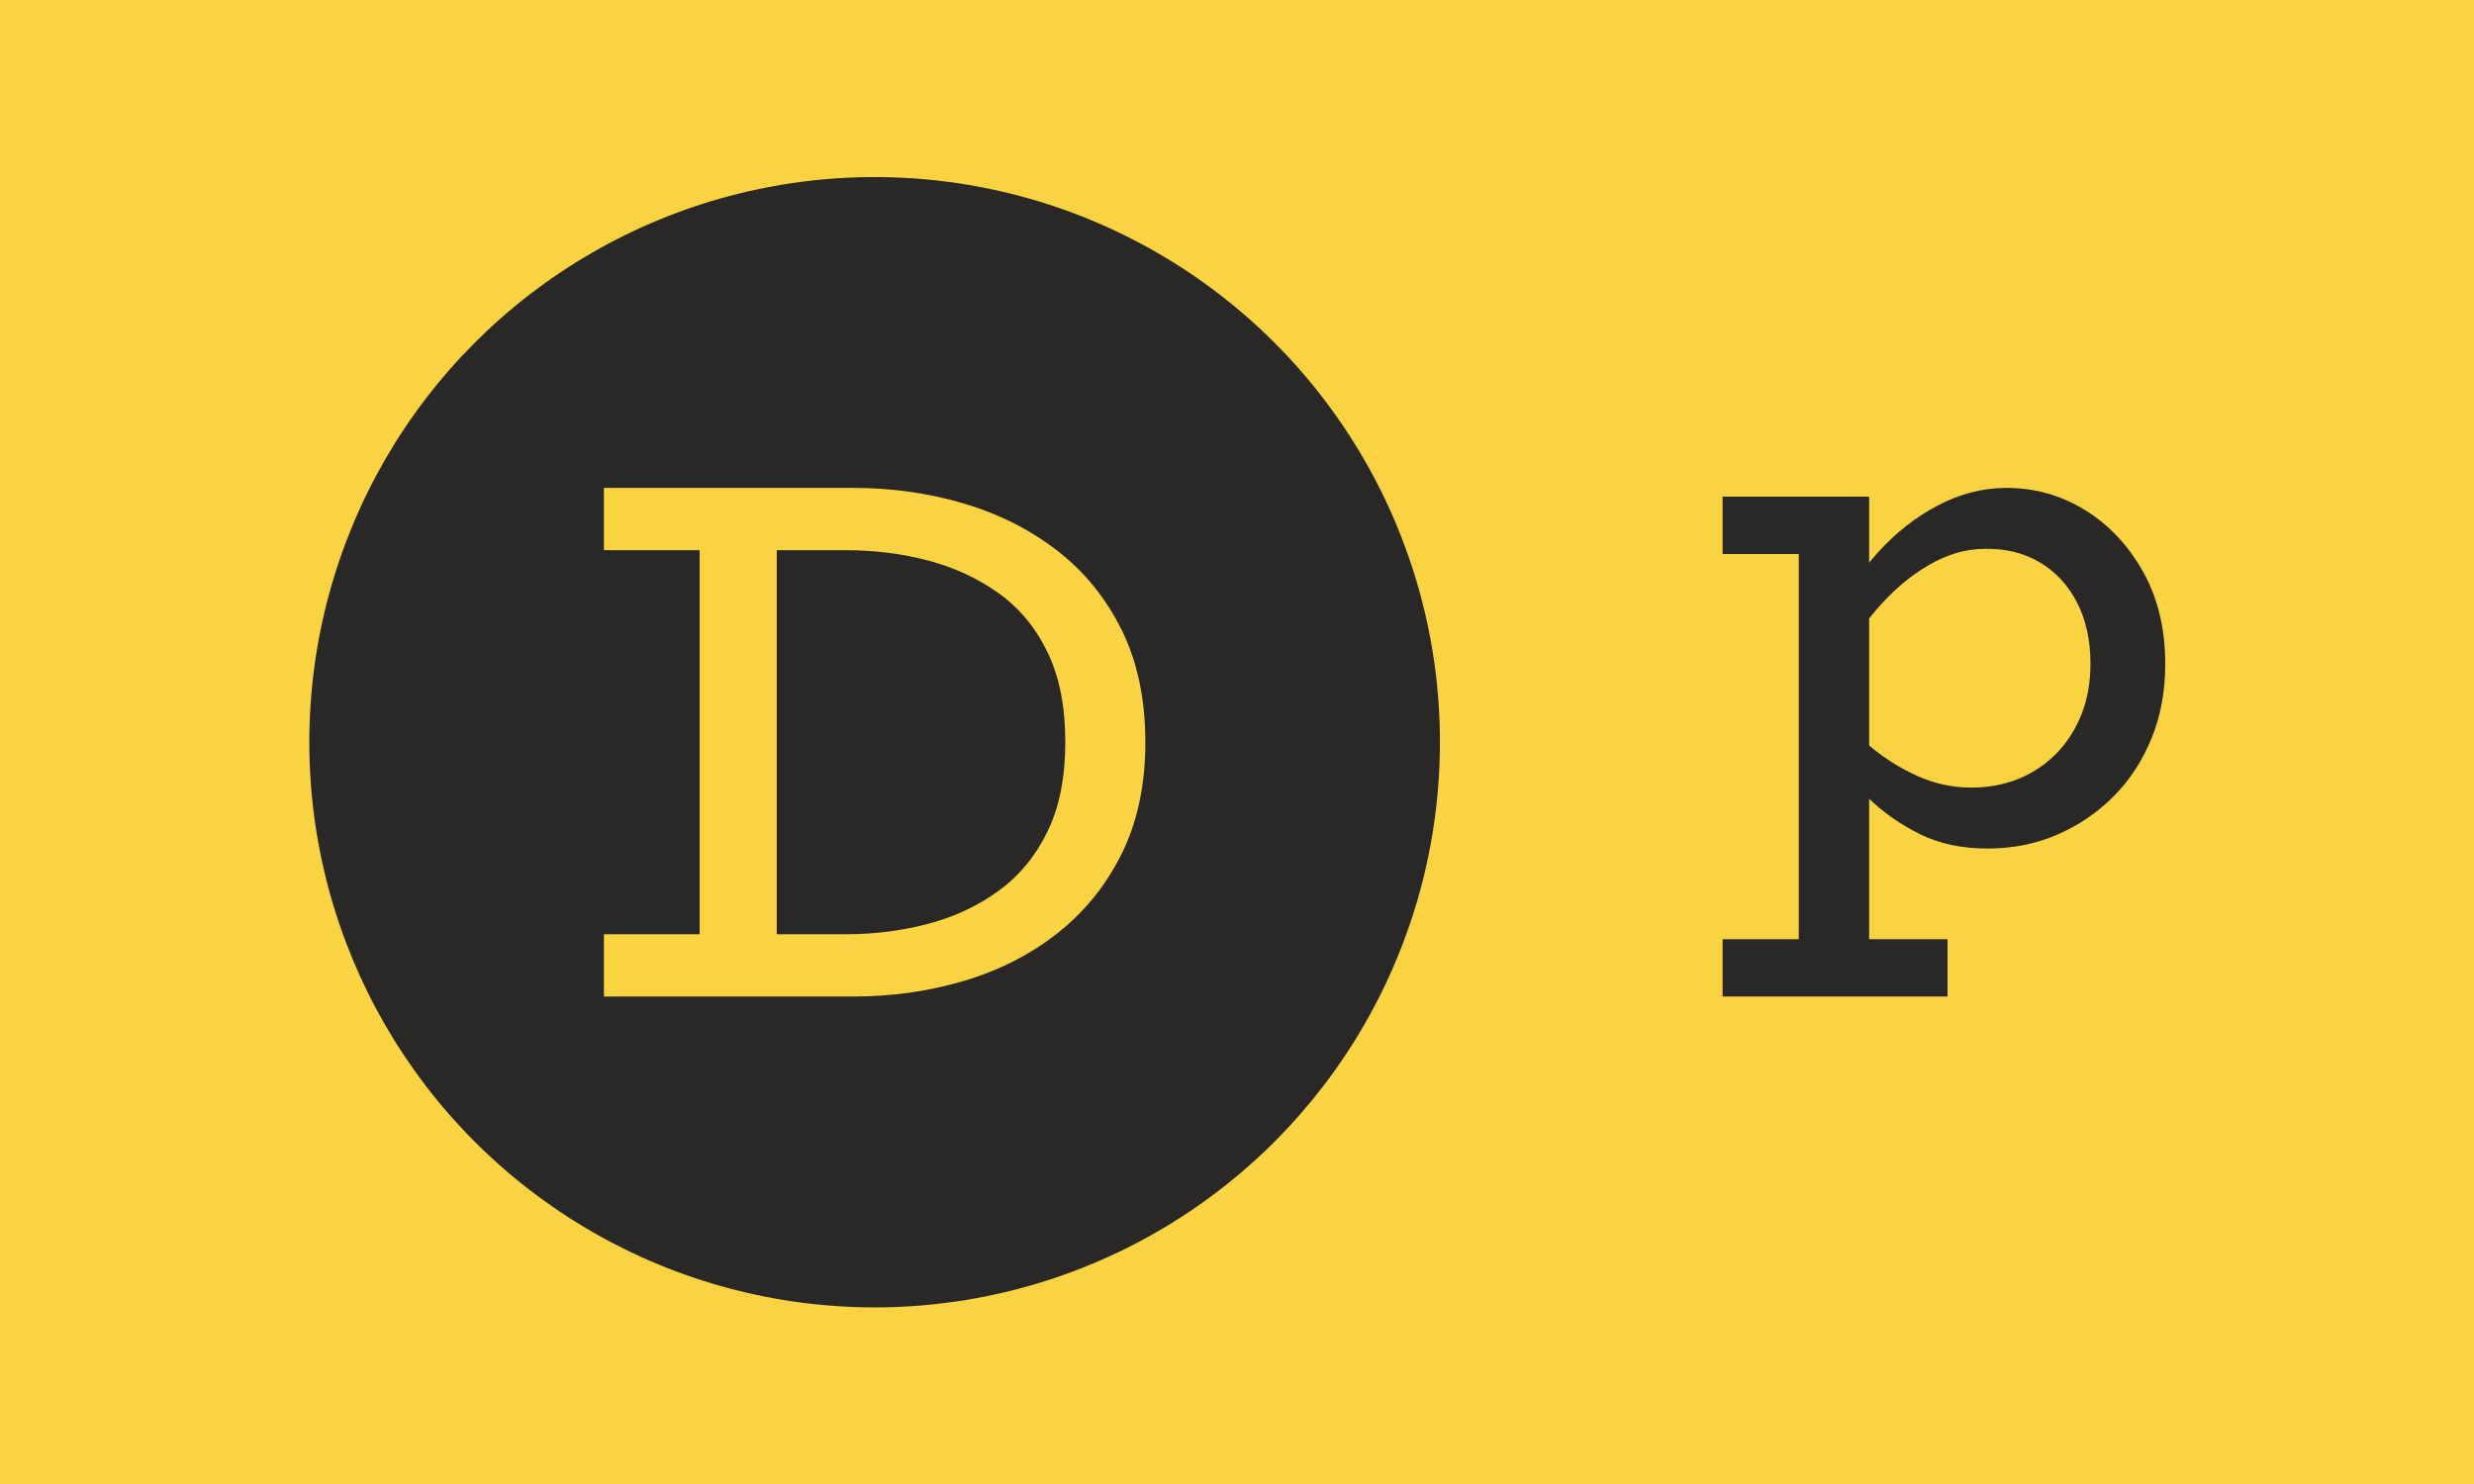 <svg xmlns="http://www.w3.org/2000/svg" viewBox="0 0 1000 600"><rect width="1000" height="600" fill="#f9d342"/><g transform="matrix(1.371 0 0 1.371 0 -83.906)"><circle r="166.667" cx="257.862" cy="280.085" fill="#292826"/><path d="M251.515 355.085h-73.466V336.71h71.28q12.694 0 24.296-3.067 11.57-3.037 20.773-9.719 9.172-6.681 14.426-17.493 5.254-10.812 5.254-26.362 0-15.732-5.254-26.543-5.254-10.843-14.426-17.403-9.202-6.56-20.773-9.627-11.602-3.037-24.297-3.037h-71.28v-18.374h73.467q17.068 0 32.587 4.585 15.52 4.586 27.547 13.88 12.026 9.293 19.042 23.415 6.985 14.092 6.985 33.104 0 18.83-6.985 32.922-7.016 14.092-19.042 23.507-12.027 9.415-27.547 14-15.519 4.587-32.587 4.587Zm-22.505-10.721h-22.747V215.562h22.747v128.802Z" fill="#f9d342"/><path d="M585.953 311.434q-11.351 0-19.79-4.19-8.47-4.16-14.977-10.37-6.537-6.211-11.47-11.976v-15.184q4.933 5.973 11.47 11.44 6.508 5.468 14.115 8.885 7.577 3.417 15.927 3.417 7.696 0 14.115-2.674 6.418-2.674 11.143-7.607 4.694-4.903 7.28-11.53 2.555-6.656 2.555-14.768 0-10.281-3.952-17.977t-11.024-11.886q-7.072-4.16-16.254-3.952-8.35 0-16.7 4.933-8.35 4.903-15.51 13.371-7.162 8.44-12.51 19.582v-16.283q5.14-11.53 13.163-20.414 8.023-8.885 17.858-14.026 9.836-5.14 20.117-5.14 12.63 0 23.208 6.537 10.578 6.537 17.115 18.185 6.537 11.648 6.537 27.278 0 11.975-4.07 21.93-4.071 9.954-11.233 17.116-7.16 7.16-16.58 11.232-9.42 4.07-20.533 4.07Zm-11.767 43.65h-66.324v-16.907h66.324v16.908Zm-23.118-4.516h-20.741V207.67h20.74v142.898Zm-.862-125.99h-42.344V207.67h42.344v16.907Z" fill="#292826"/></g></svg>